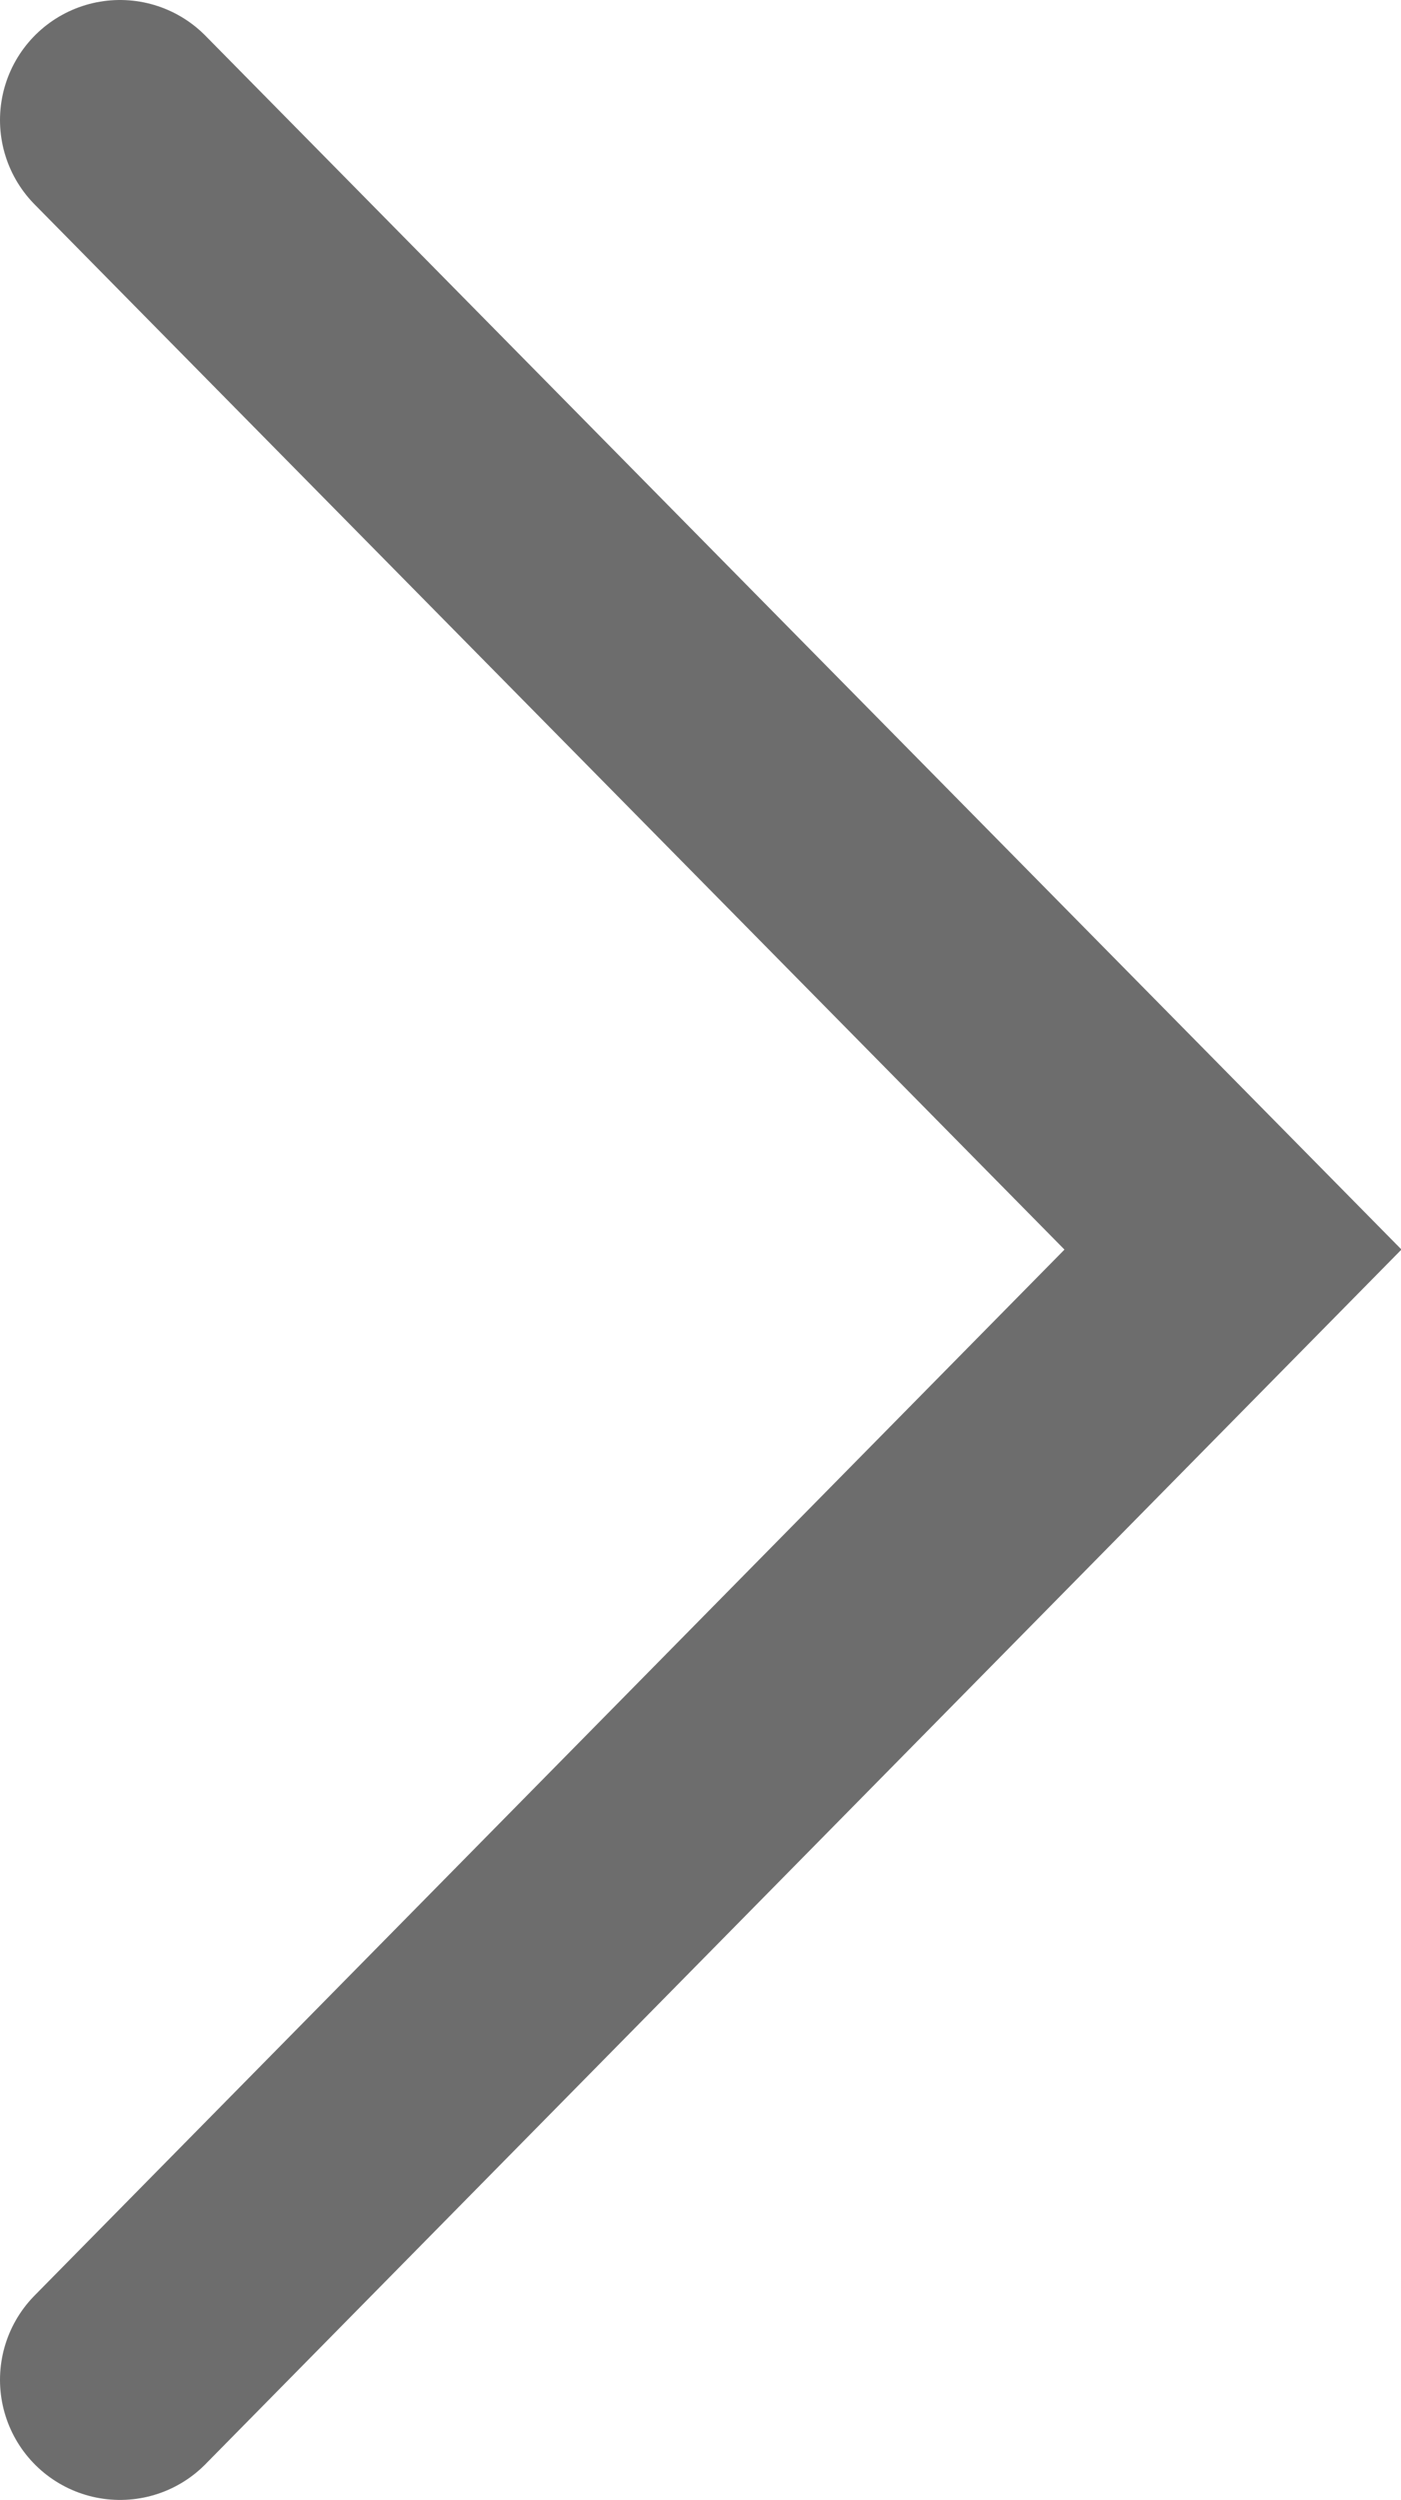 <svg xmlns="http://www.w3.org/2000/svg" viewBox="0 0 17.51 31.23"><defs><style>.cls-1{fill:none;stroke:#6d6d6d;stroke-linecap:round;stroke-miterlimit:10;stroke-width:3px;}</style></defs><title>arrow-right</title><g id="图层_2" data-name="图层 2"><g id="图层_1-2" data-name="图层 1"><polyline class="cls-1" points="1.5 29.73 15.41 15.61 1.5 1.5"/></g></g></svg>